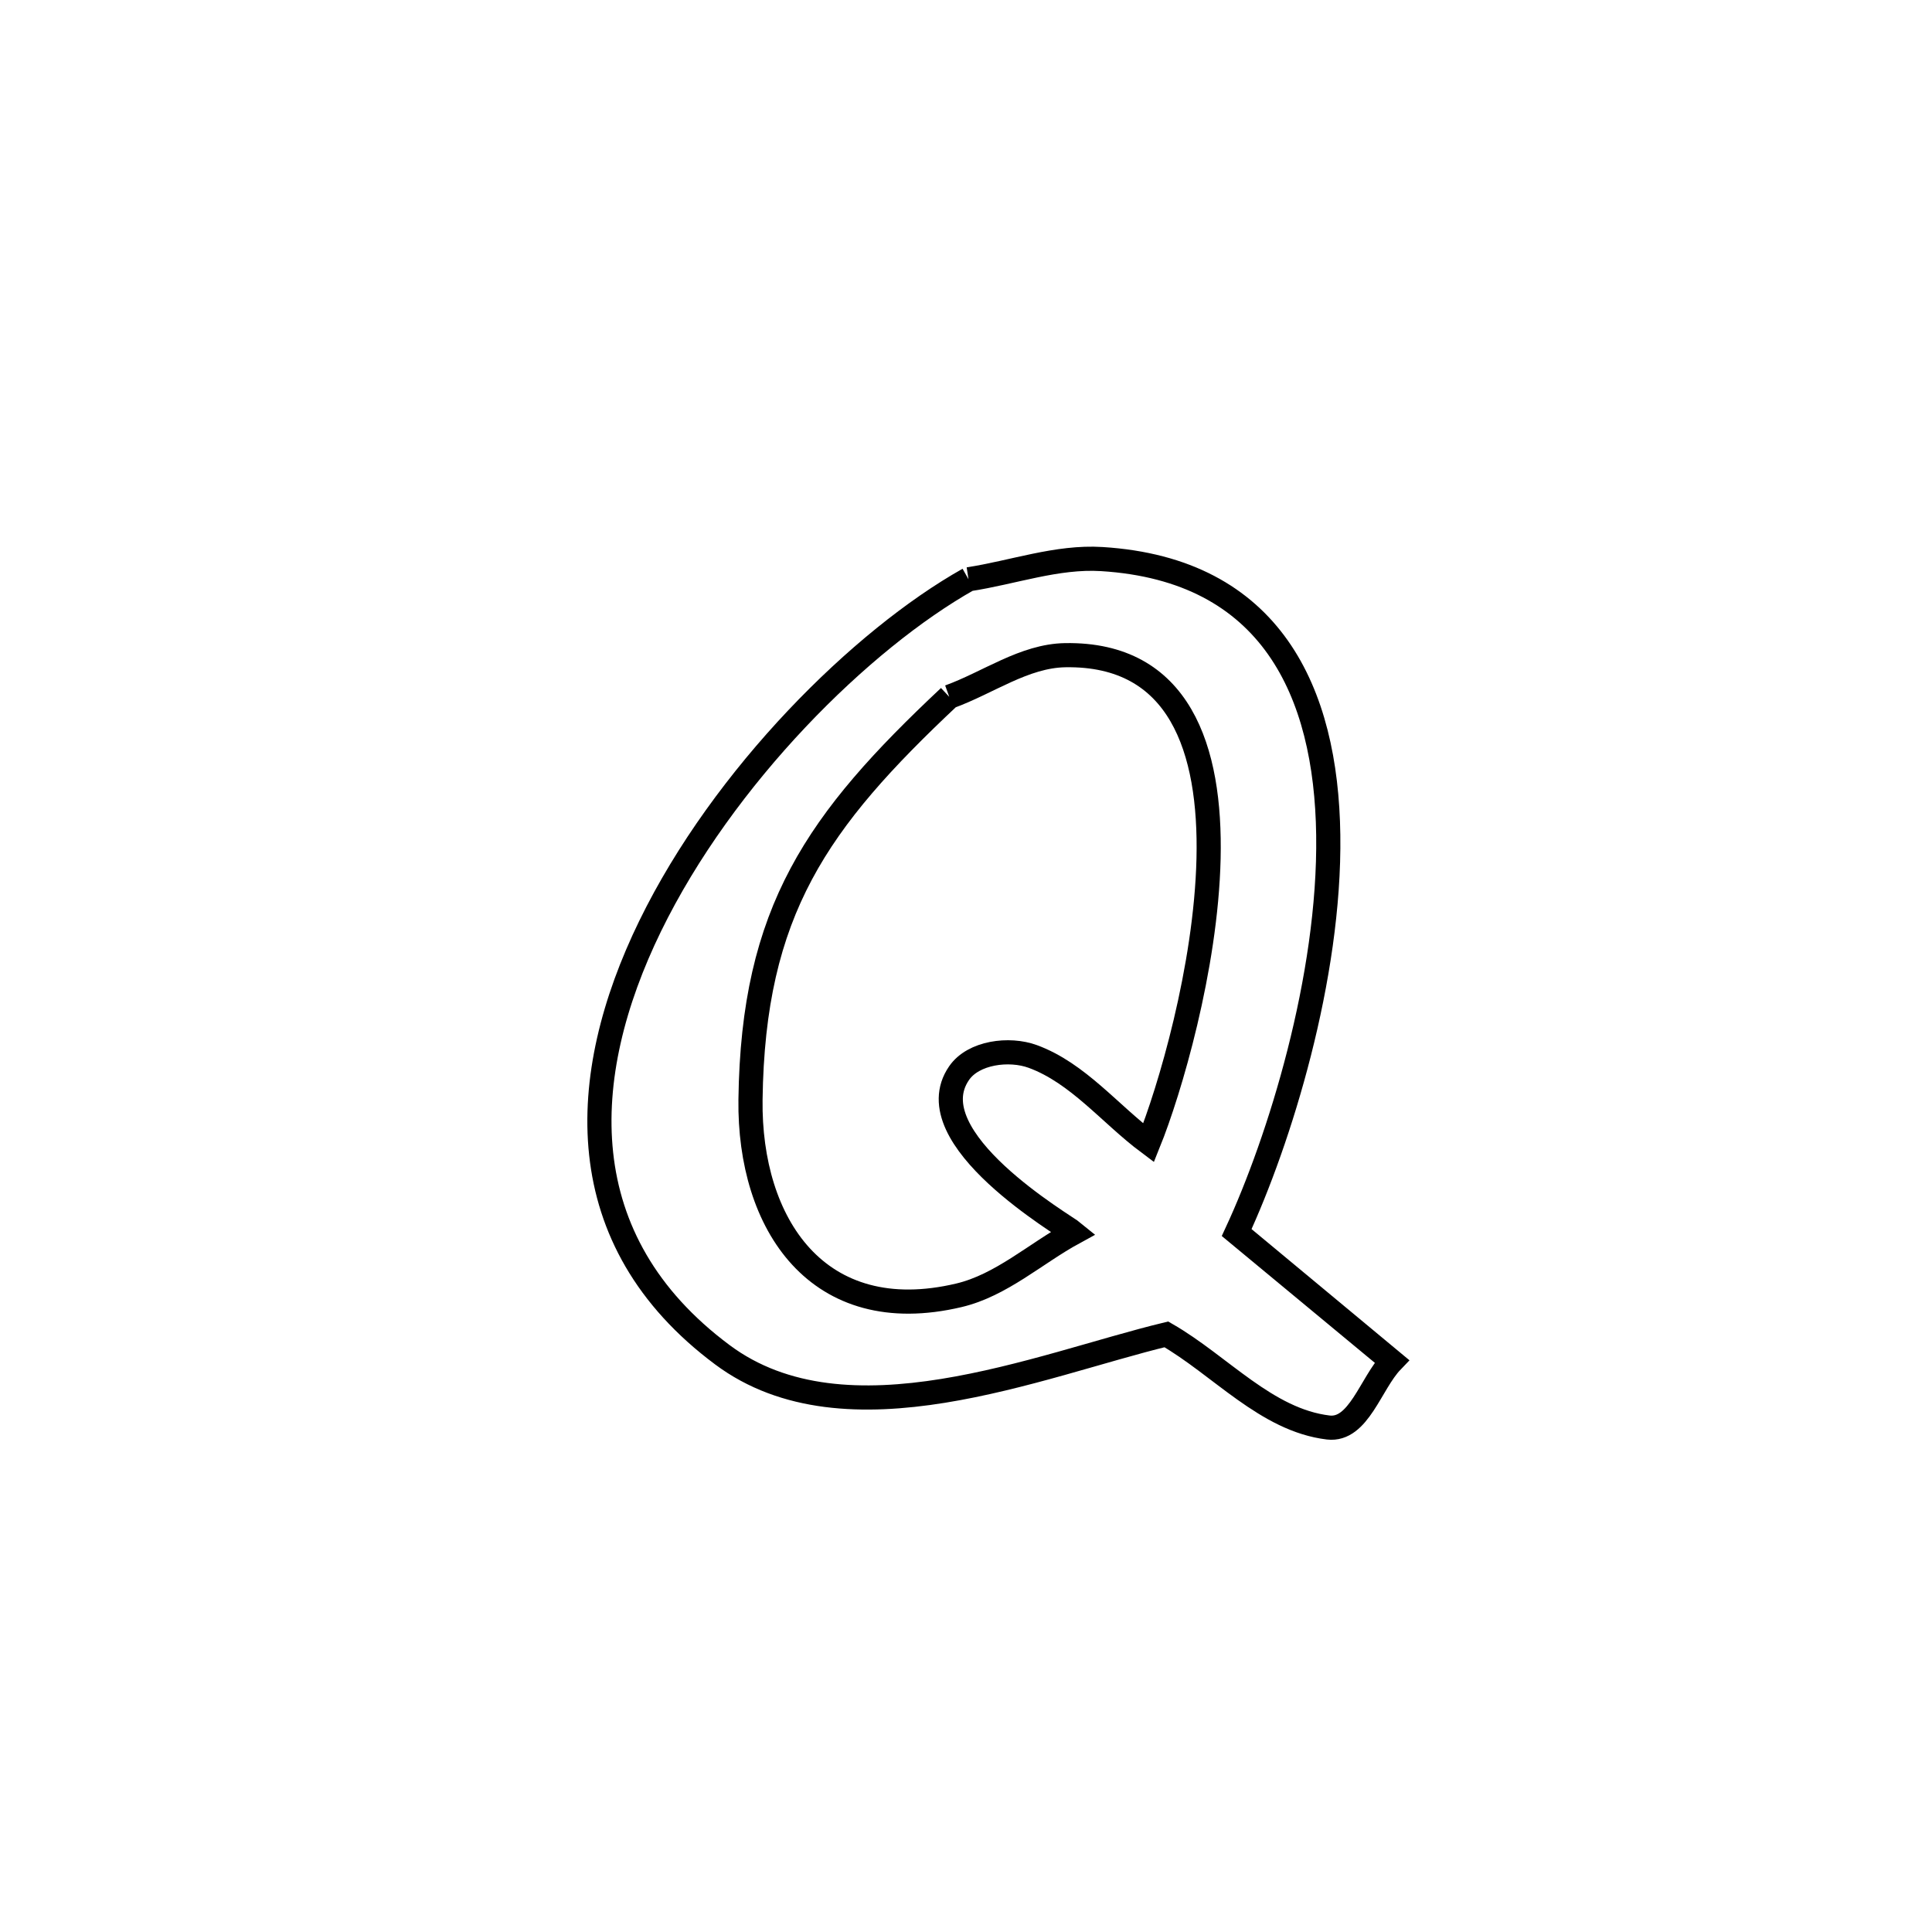 <svg xmlns="http://www.w3.org/2000/svg" viewBox="0.0 0.0 24.0 24.0" height="200px" width="200px"><path fill="none" stroke="black" stroke-width=".3" stroke-opacity="1.0"  filling="0" d="M12.031 7.196 L12.031 7.196 C12.583 7.112 13.13 6.91 13.687 6.945 C15.794 7.076 16.476 8.598 16.5 10.372 C16.525 12.145 15.891 14.171 15.363 15.31 L15.363 15.31 C15.392 15.333 17.221 16.852 17.29 16.91 L17.29 16.91 C17.027 17.184 16.878 17.778 16.5 17.733 C15.732 17.641 15.16 16.962 14.489 16.576 L14.489 16.576 C12.905 16.959 10.516 17.98 8.973 16.829 C7.065 15.407 7.166 13.372 8.076 11.505 C8.986 9.639 10.704 7.942 12.031 7.196 L12.031 7.196"></path>
<path fill="none" stroke="black" stroke-width=".3" stroke-opacity="1.0"  filling="0" d="M11.792 8.656 L11.792 8.656 C12.272 8.483 12.723 8.147 13.233 8.139 C16.079 8.091 14.789 12.908 14.268 14.197 L14.268 14.197 C13.789 13.839 13.391 13.33 12.83 13.124 C12.536 13.016 12.091 13.073 11.914 13.331 C11.357 14.139 13.236 15.228 13.338 15.313 L13.338 15.313 C12.863 15.572 12.439 15.966 11.911 16.091 C10.155 16.506 9.303 15.202 9.323 13.66 C9.354 11.312 10.152 10.196 11.792 8.656 L11.792 8.656"></path></svg>